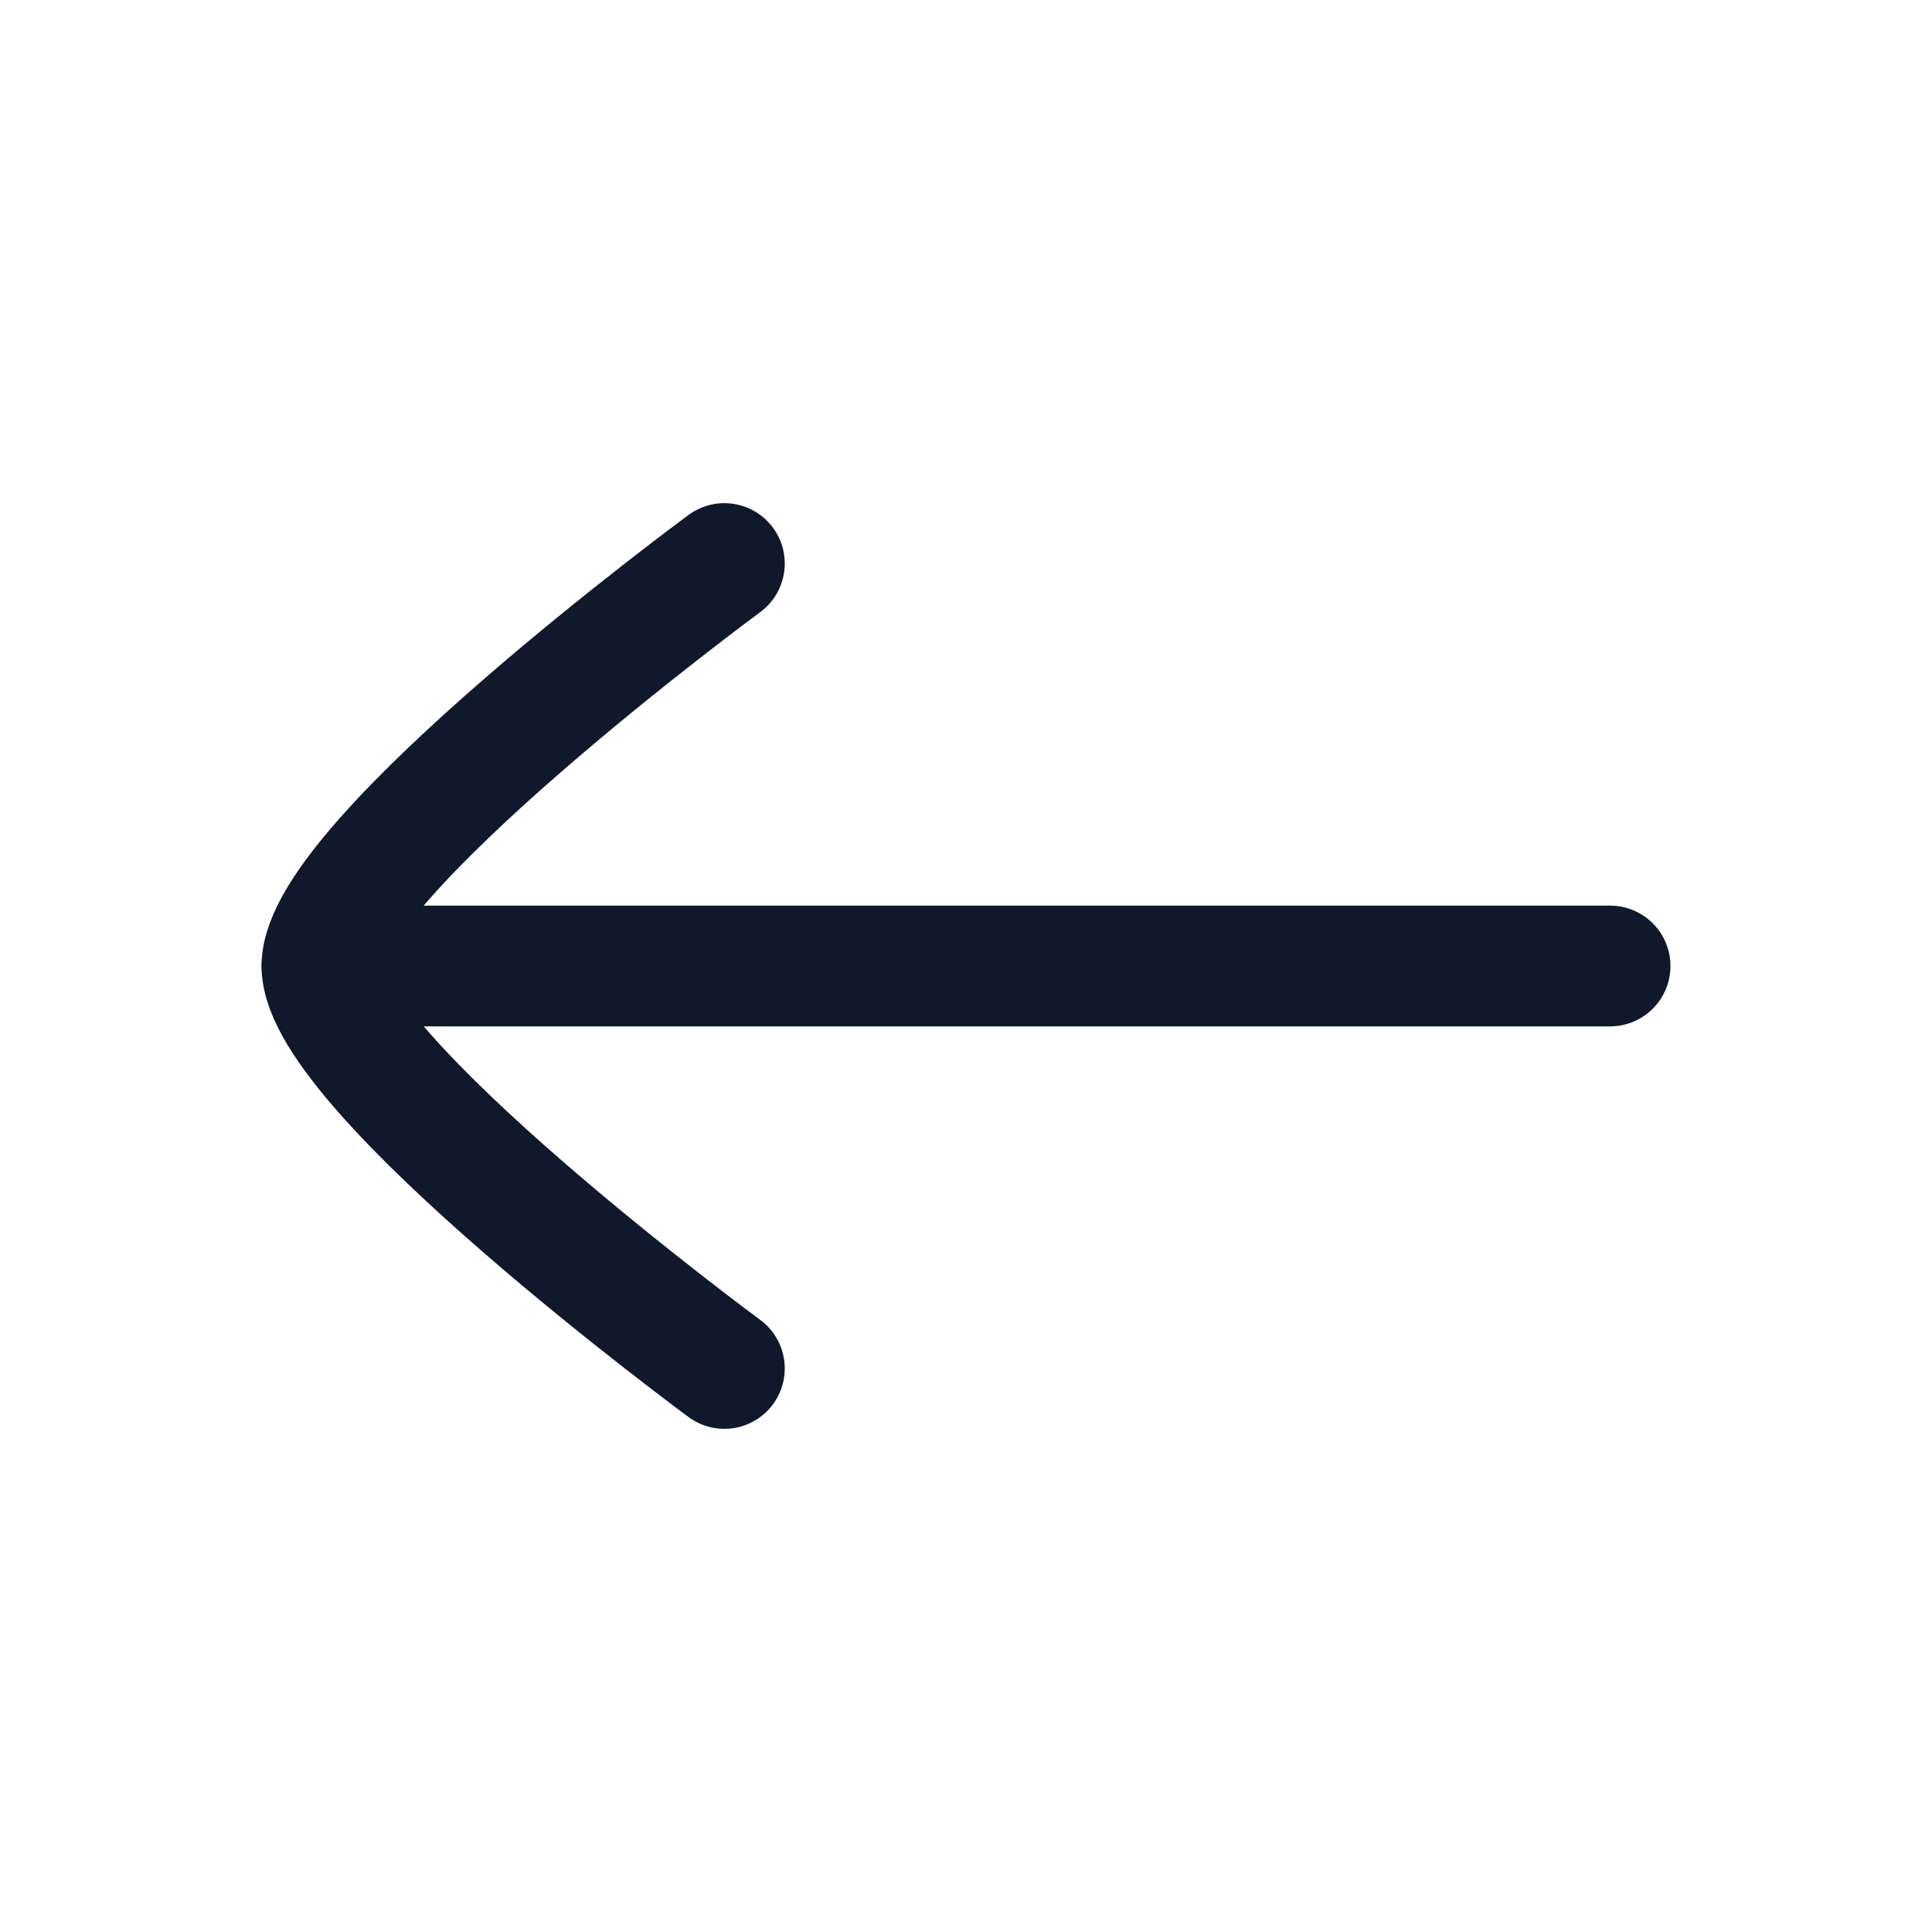 <svg width="16" height="16" viewBox="0 0 16 16" fill="none" xmlns="http://www.w3.org/2000/svg">
<path d="M2.667 8H13.334" stroke="#10182B" stroke-linecap="round" stroke-linejoin="round"/>
<path d="M5.999 11.333C5.999 11.333 2.666 8.878 2.666 8C2.666 7.121 5.999 4.667 5.999 4.667" stroke="#10182B" stroke-linecap="round" stroke-linejoin="round"/>
</svg>
